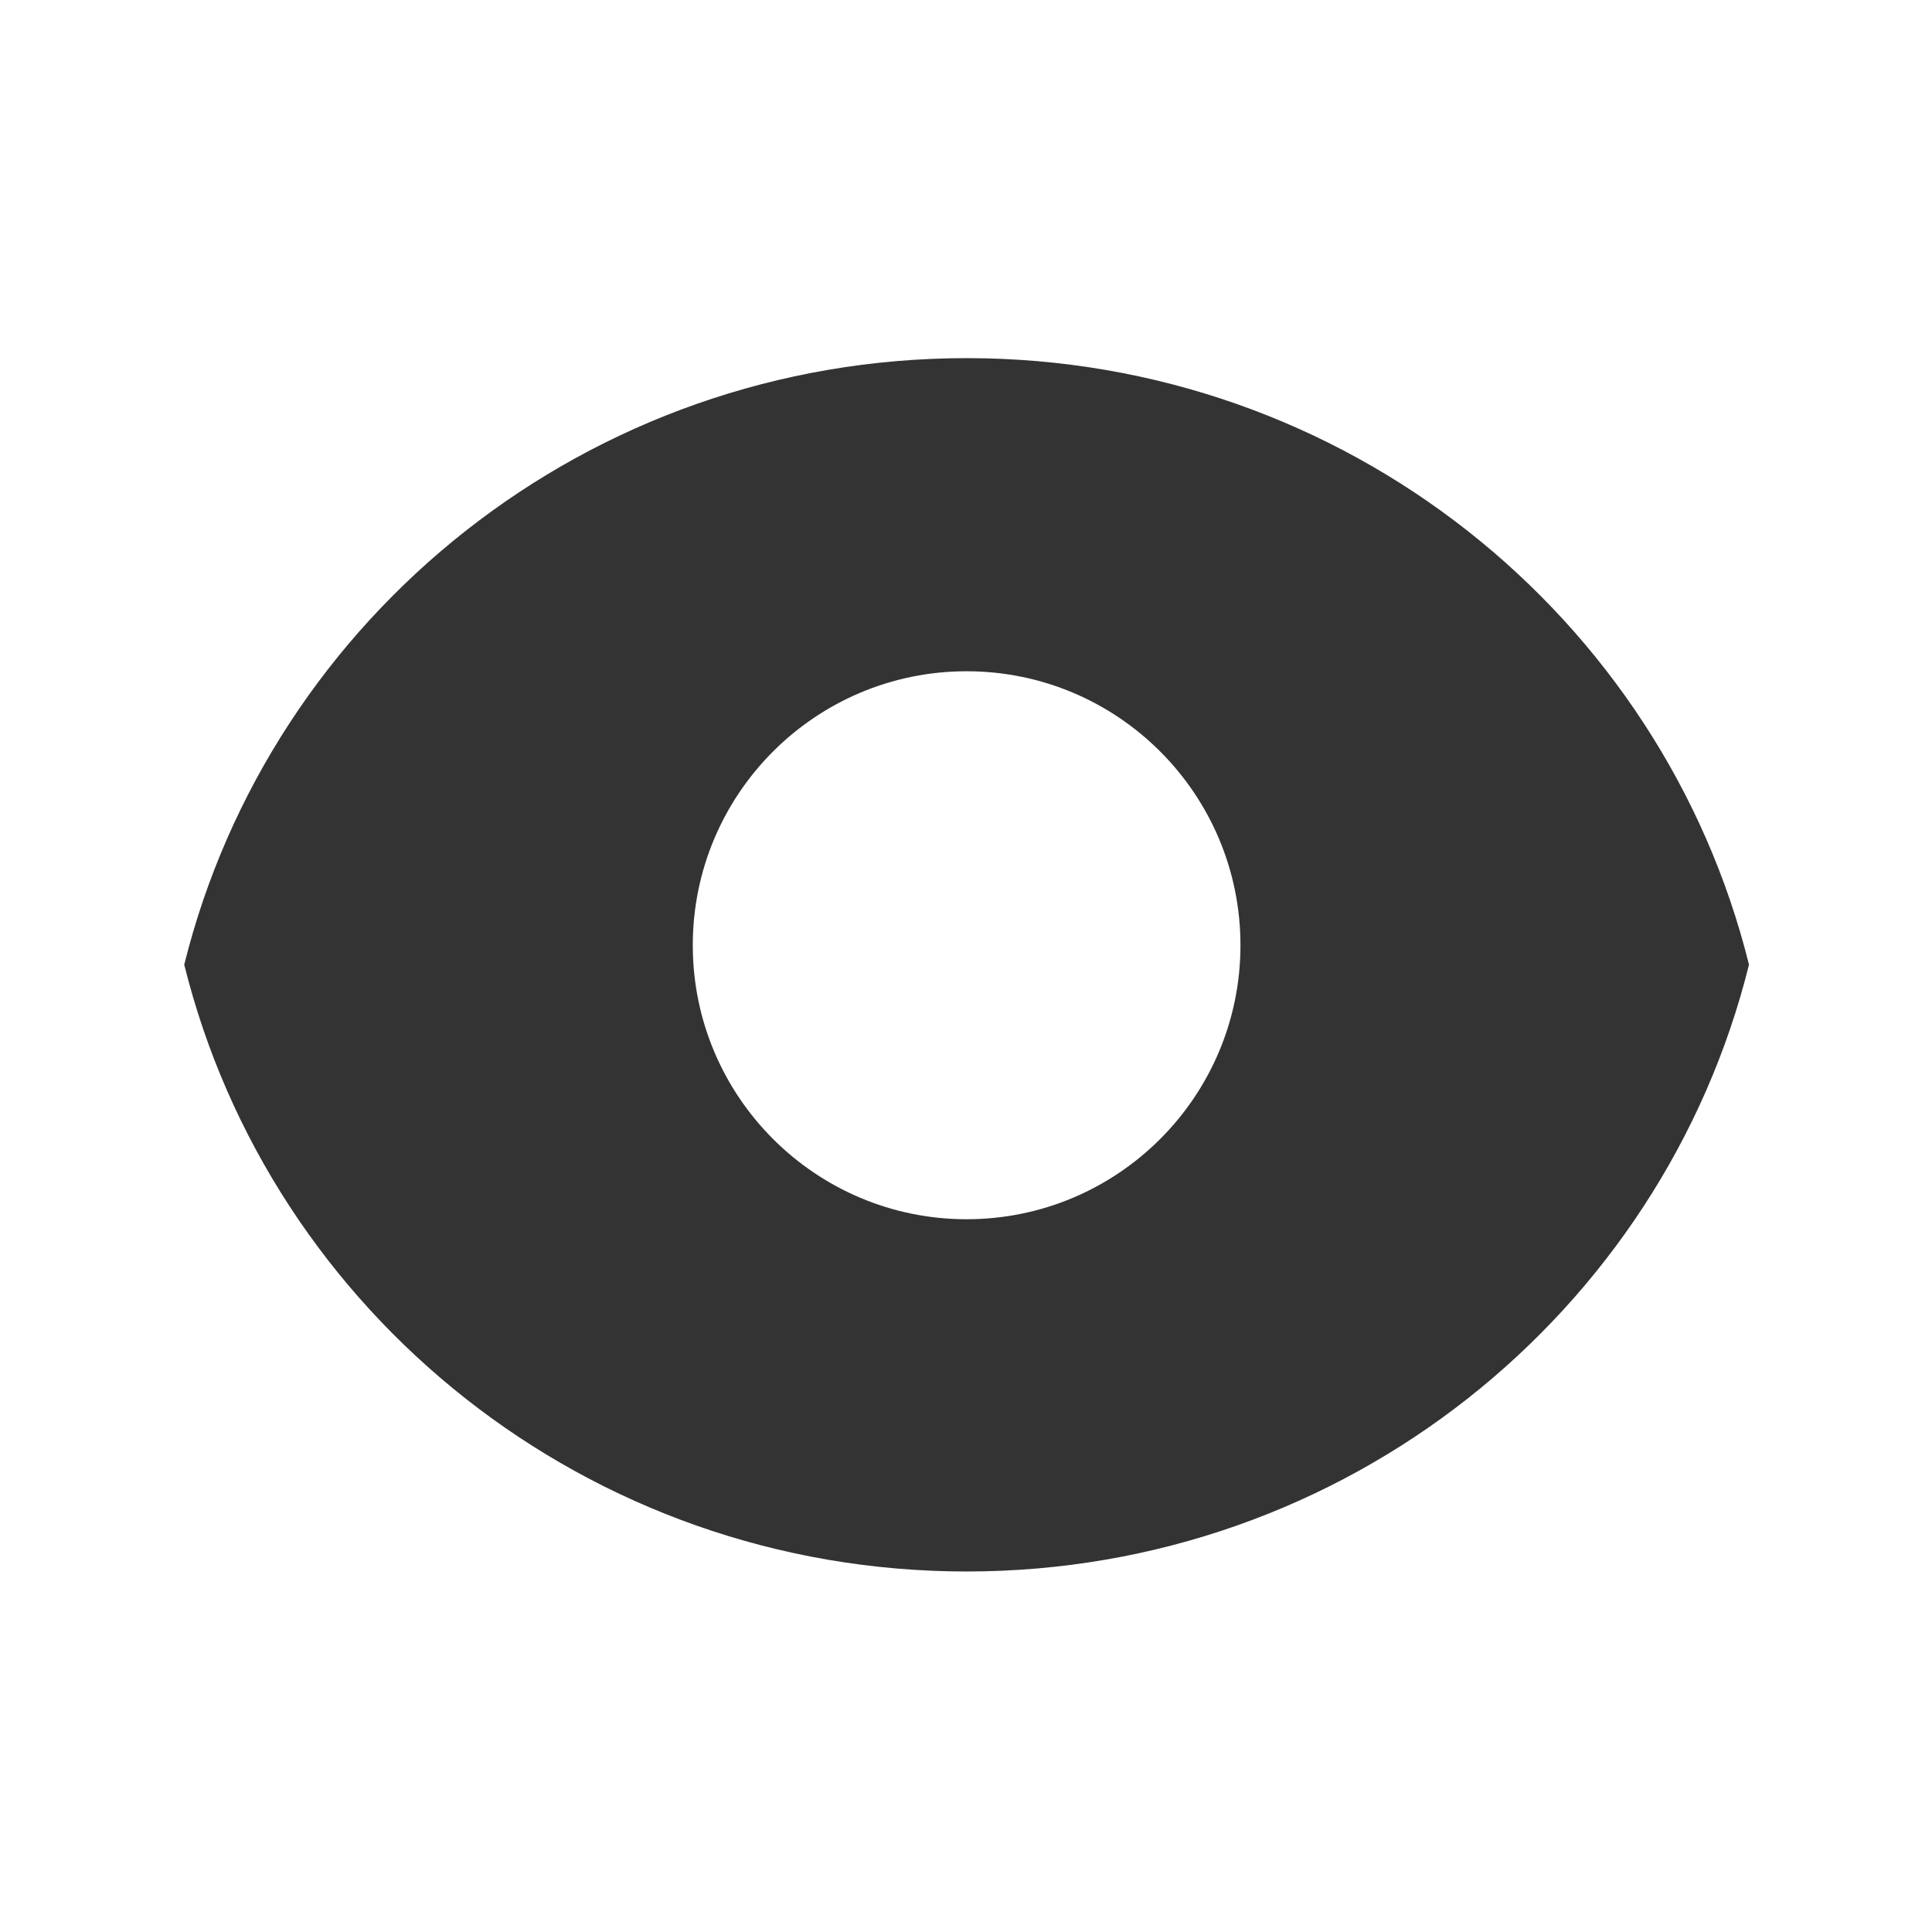 <?xml version="1.0" standalone="no"?><!DOCTYPE svg PUBLIC "-//W3C//DTD SVG 1.1//EN" "http://www.w3.org/Graphics/SVG/1.1/DTD/svg11.dtd"><svg class="icon" width="200px" height="200.00px" viewBox="0 0 1024 1024" version="1.1" xmlns="http://www.w3.org/2000/svg"><path fill="#333333" d="M512.33 189.82c-200.87 0-368.9 136.92-414.68 321.47 45.78 184.55 213.81 321.63 414.68 321.63S881.22 695.84 927 511.29c-45.78-184.55-213.8-321.47-414.67-321.47z m0 456.4c-80.12 0-145.14-65.06-145.14-145.22s65-145.22 145.14-145.22S657.47 420.84 657.47 501s-65 145.22-145.14 145.22z m0 0" /></svg>